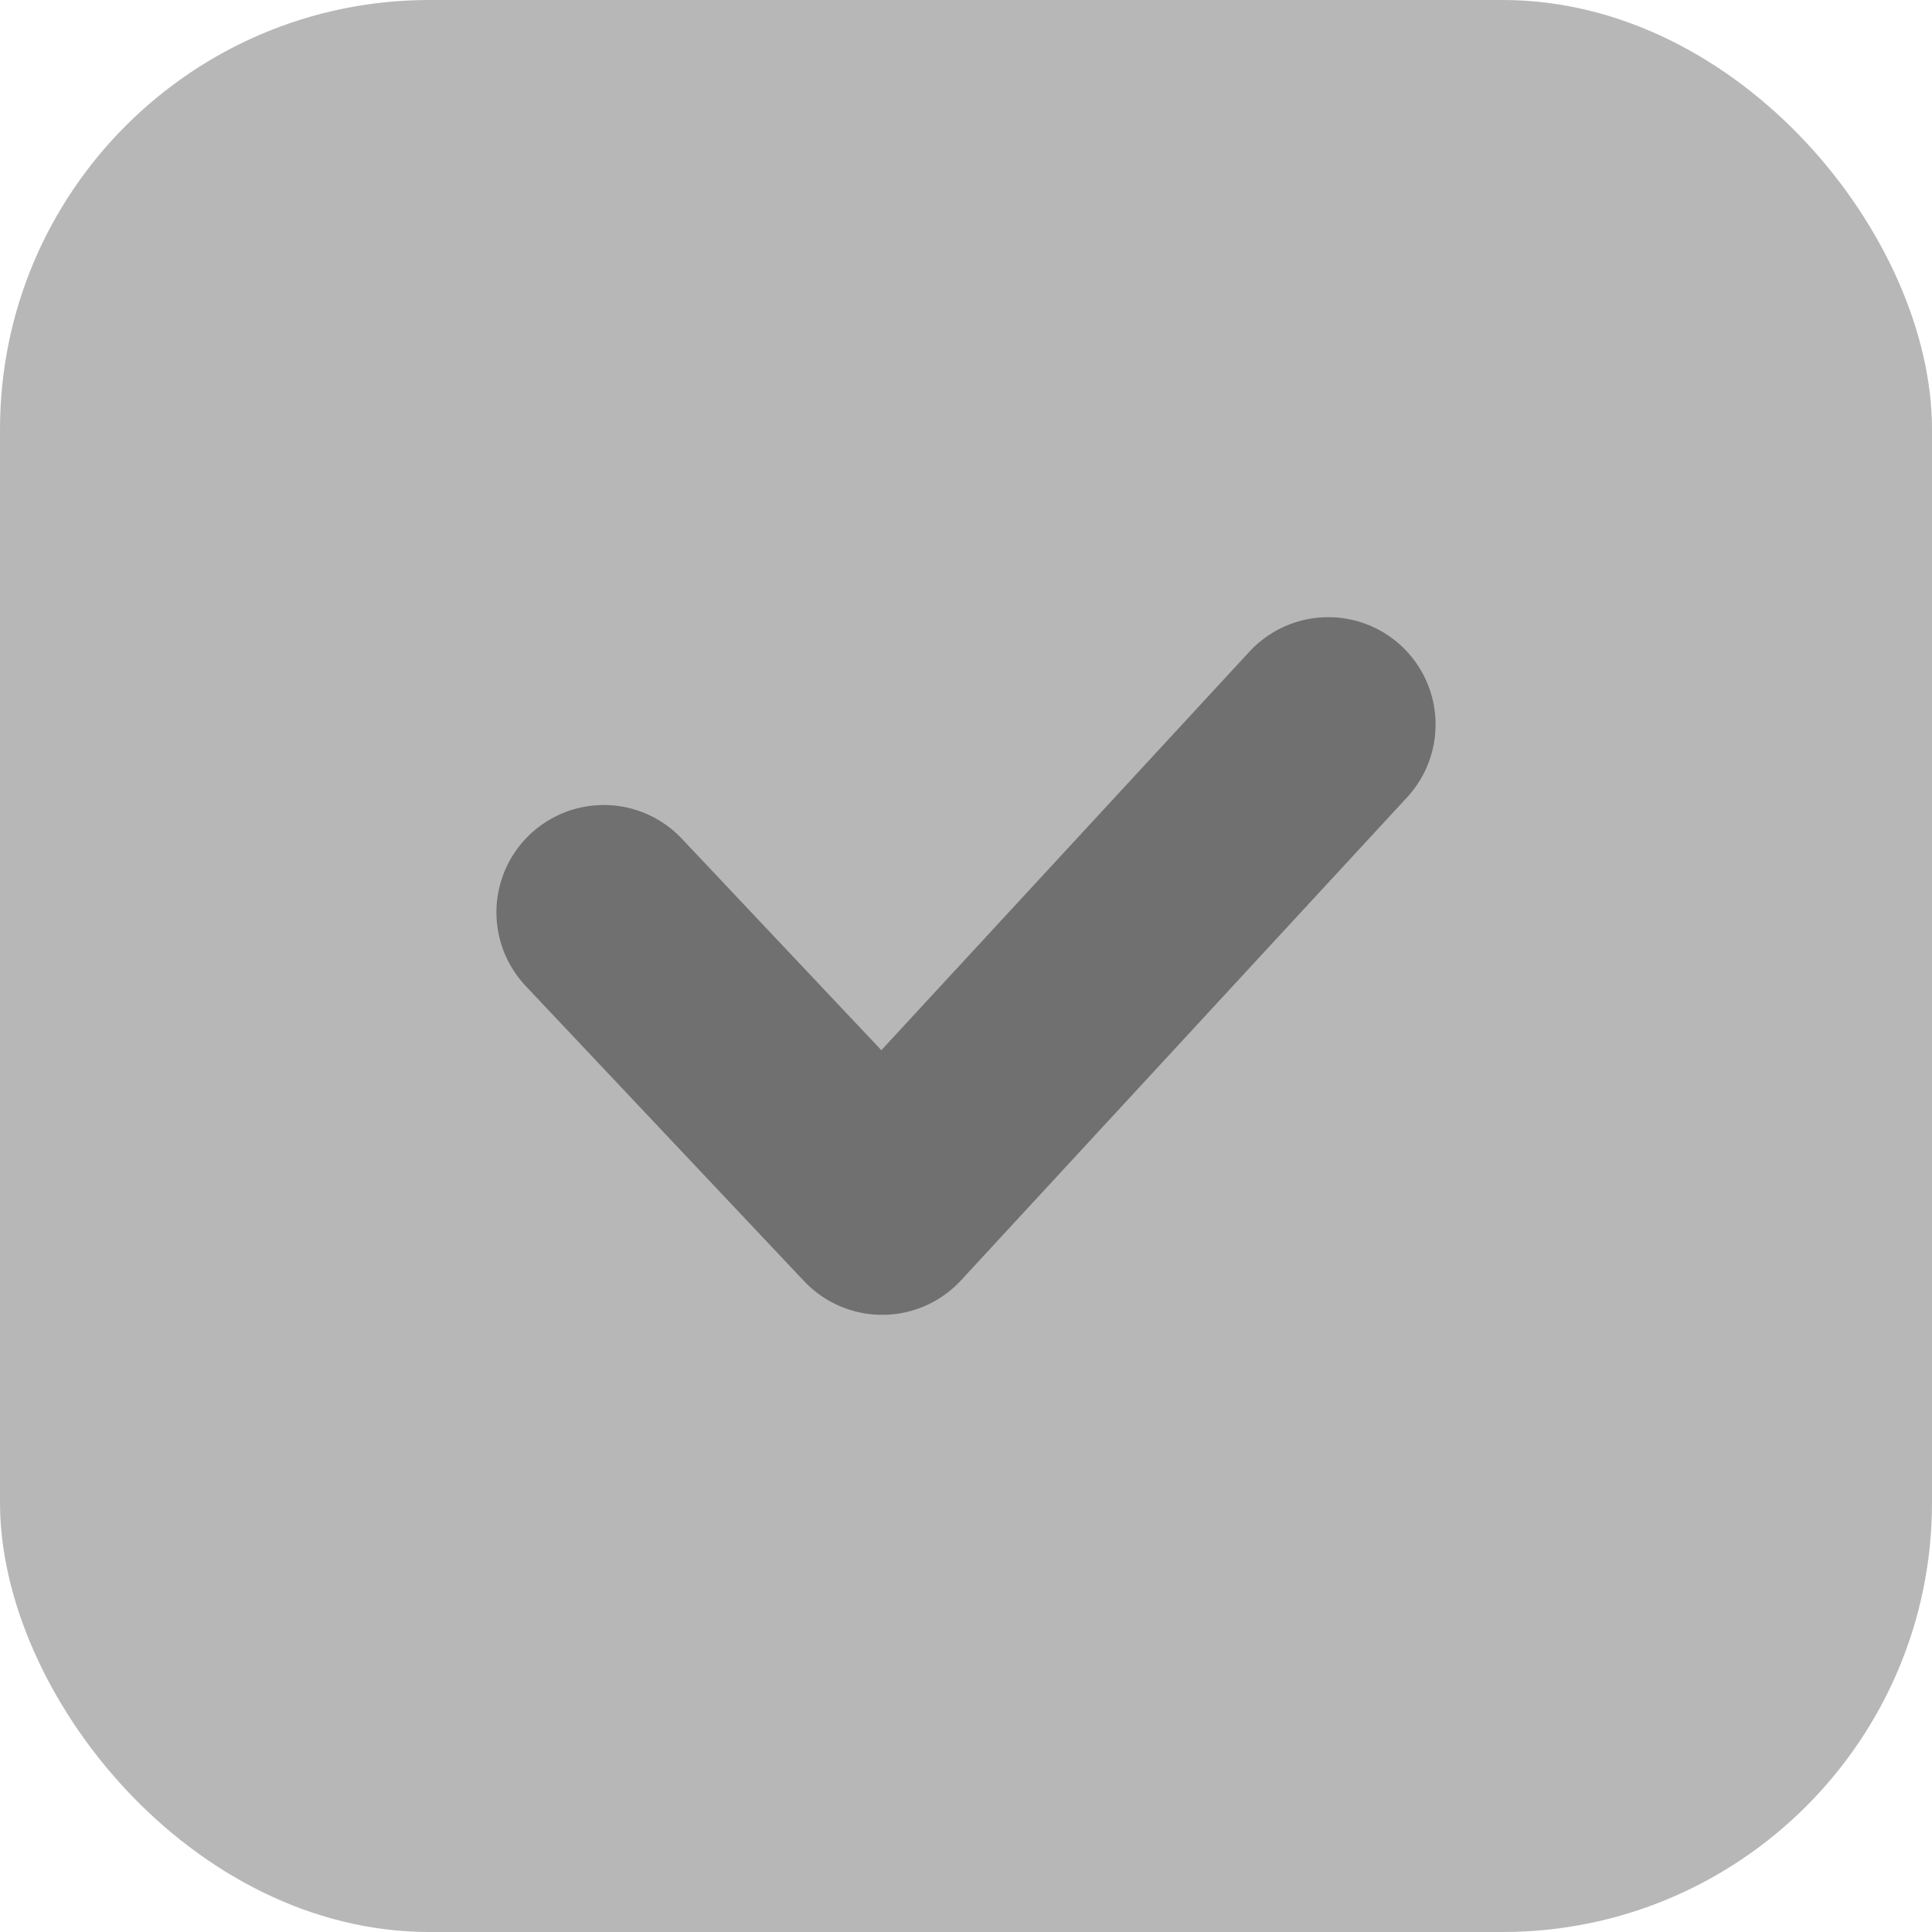 <svg width="18" height="18" viewBox="0 0 18 18" fill="none" xmlns="http://www.w3.org/2000/svg">
<rect width="18" height="18" rx="4" fill="#B7B7B7"/>
<path d="M5.625 8.5L8.219 11.25L12.375 6.75" stroke="#707070" stroke-width="2" stroke-linecap="round" stroke-linejoin="round"/>
</svg>
